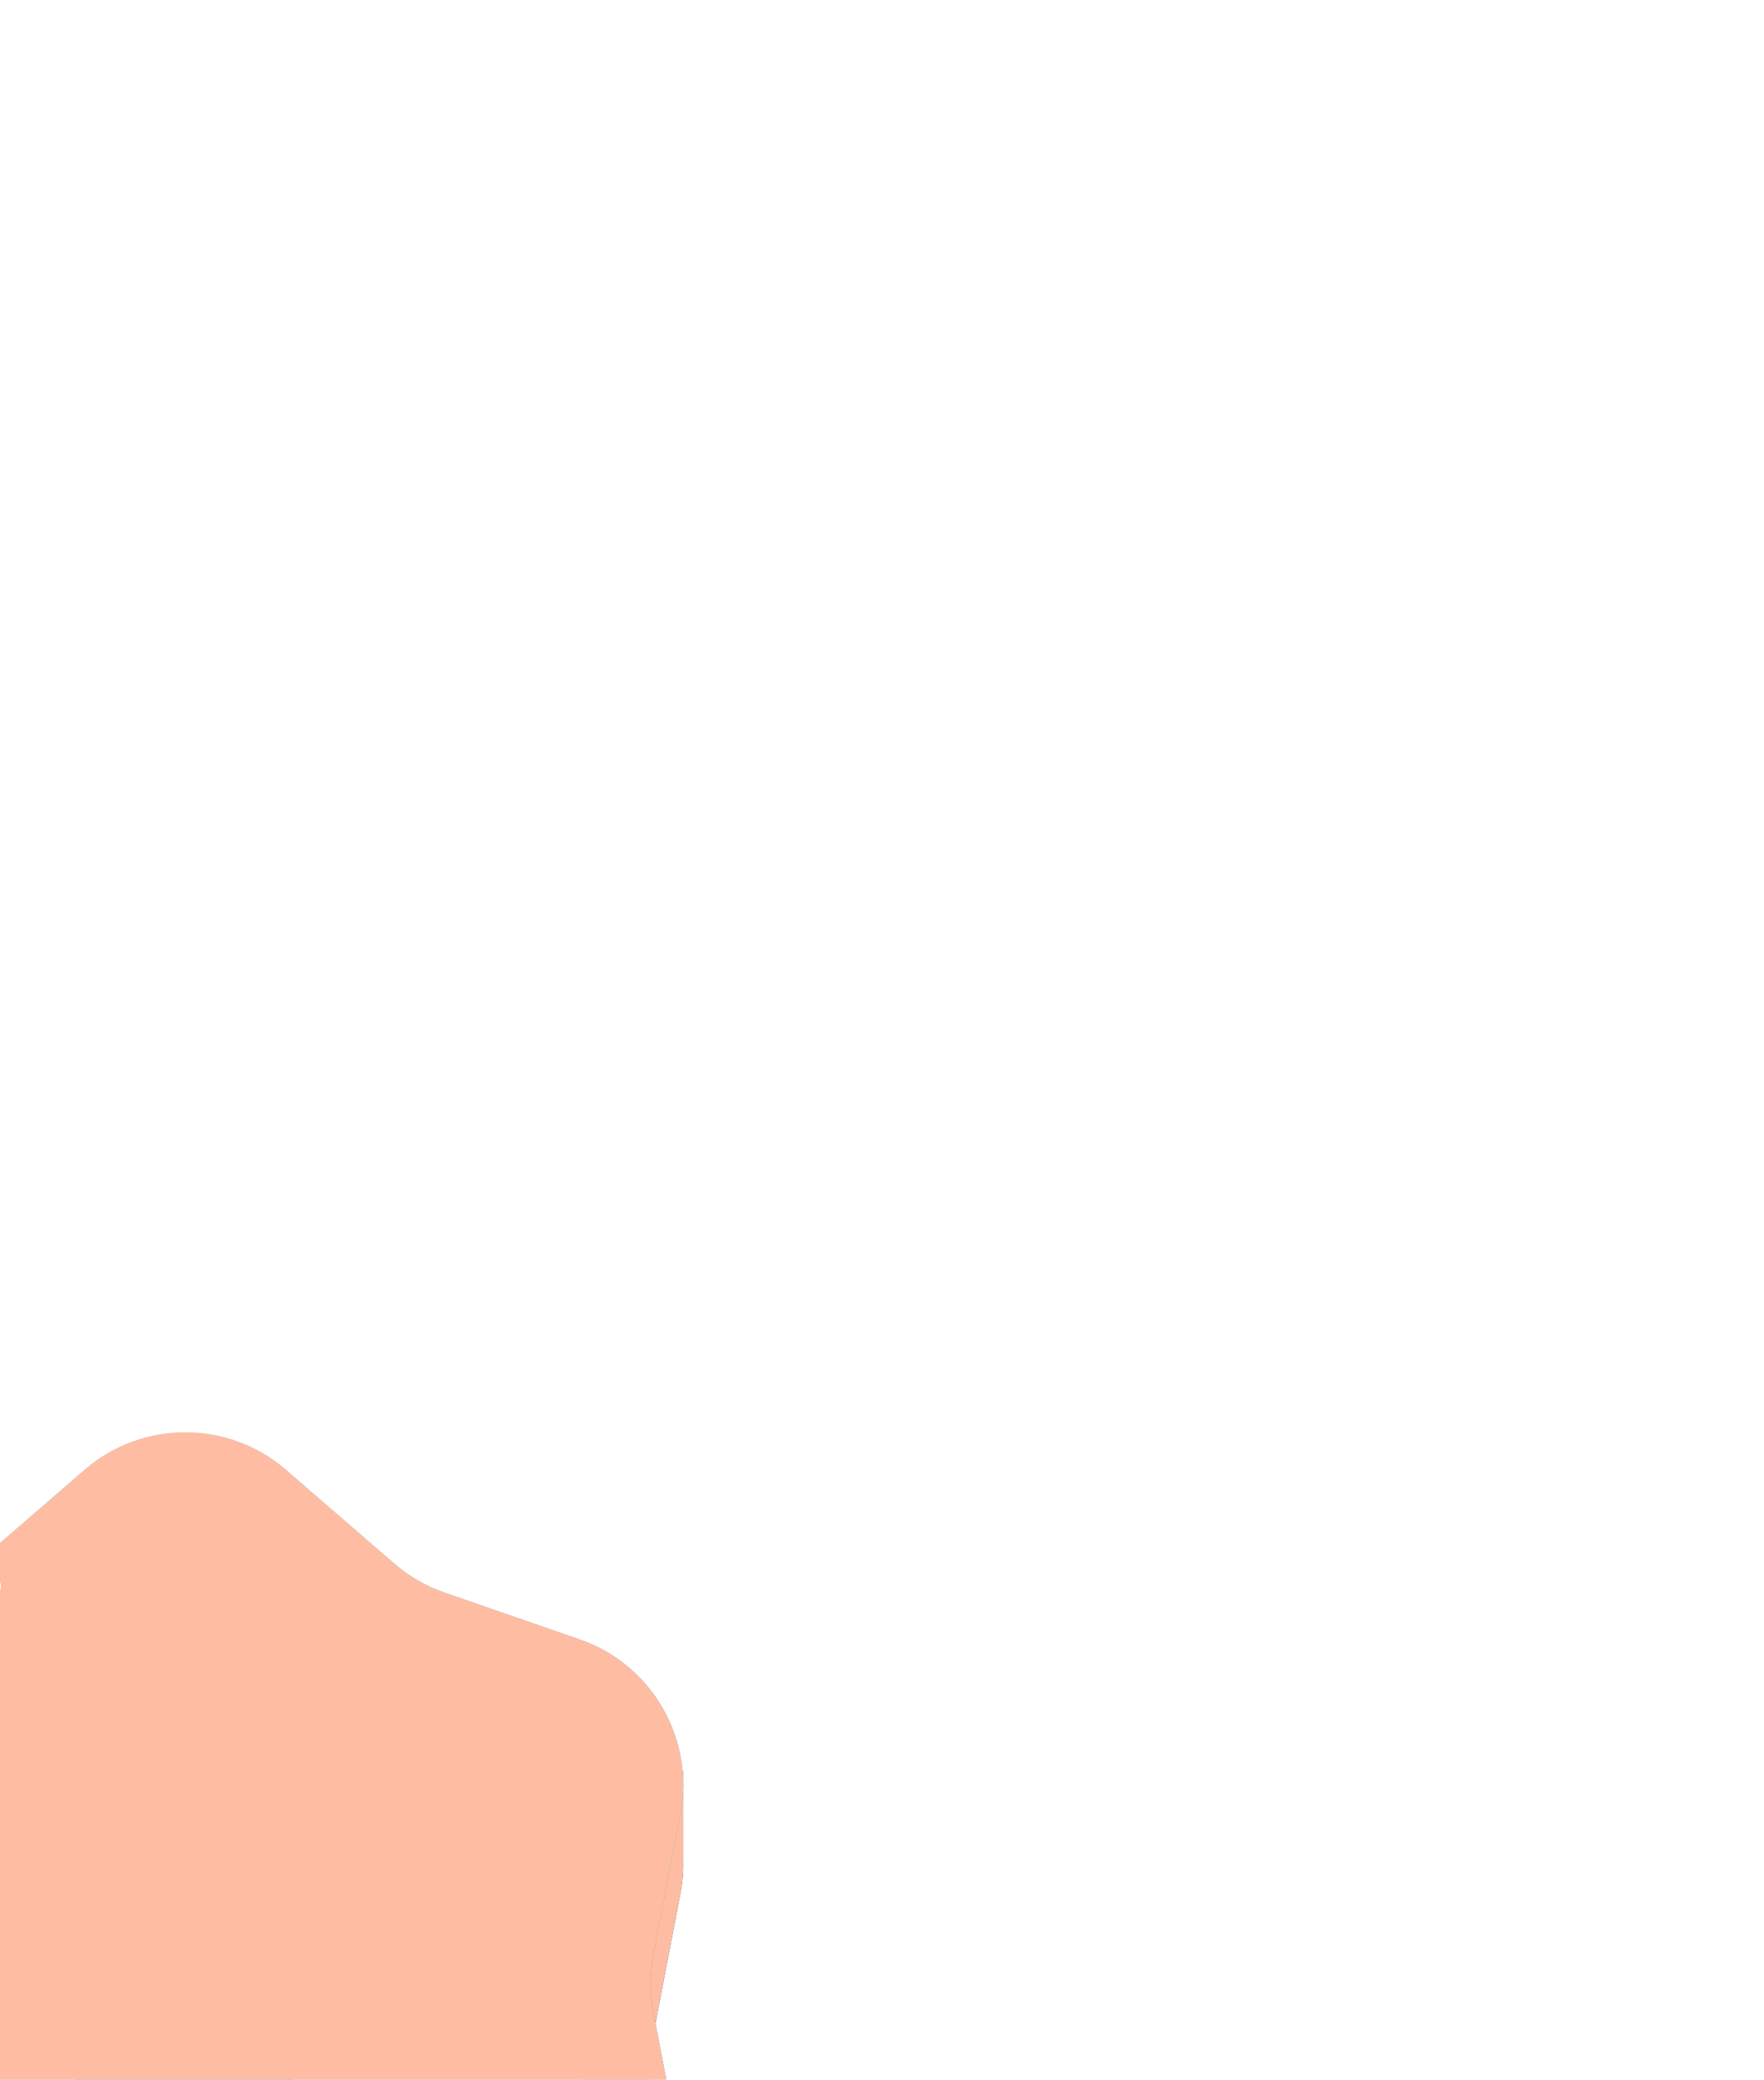 <svg width="391" height="461" viewBox="0 0 391 461" fill="none" xmlns="http://www.w3.org/2000/svg">
<g filter="url(#filter0_ddddd_6_1662)">
<path d="M234.754 37.488C247.563 26.403 266.568 26.403 279.377 37.488L303.377 58.256C306.648 61.087 310.428 63.269 314.515 64.687L344.501 75.087C352.691 77.928 359.179 83.625 363.133 90.741L367.413 86.46V106.277C367.486 108.734 367.293 111.23 366.812 113.731L360.826 144.9C360.01 149.148 360.01 153.513 360.826 157.761L364.919 179.069L367.413 176.574V194.38C367.433 195.05 367.433 195.719 367.413 196.384V197.654L367.354 197.622C366.468 211.011 357.694 222.999 344.501 227.575L314.515 237.975C310.428 239.392 306.648 241.575 303.377 244.406L279.377 265.174C266.568 276.258 247.563 276.258 234.754 265.174L210.754 244.406C207.483 241.575 203.703 239.392 199.616 237.975L169.63 227.575C156.441 223 147.668 211.017 146.778 197.633L146.739 197.654V196.934C146.691 195.906 146.691 194.87 146.739 193.829V176.574L149.216 179.052L153.305 157.761C154.121 153.513 154.121 149.148 153.305 144.9L147.319 113.731C146.73 110.665 146.573 107.605 146.808 104.618V86.46L151.03 90.683C154.988 83.594 161.462 77.92 169.63 75.087L199.616 64.687C203.703 63.269 207.483 61.087 210.754 58.256L234.754 37.488Z" fill="#0C3855"/>
<g style="mix-blend-mode:color">
<path d="M234.754 37.488C247.563 26.403 266.568 26.403 279.377 37.488L303.377 58.256C306.648 61.087 310.428 63.269 314.515 64.687L344.501 75.087C352.691 77.928 359.179 83.625 363.133 90.741L367.413 86.46V106.277C367.486 108.734 367.293 111.23 366.812 113.731L360.826 144.9C360.01 149.148 360.01 153.513 360.826 157.761L364.919 179.069L367.413 176.574V194.38C367.433 195.05 367.433 195.719 367.413 196.384V197.654L367.354 197.622C366.468 211.011 357.694 222.999 344.501 227.575L314.515 237.975C310.428 239.392 306.648 241.575 303.377 244.406L279.377 265.174C266.568 276.258 247.563 276.258 234.754 265.174L210.754 244.406C207.483 241.575 203.703 239.392 199.616 237.975L169.63 227.575C156.441 223 147.668 211.017 146.778 197.633L146.739 197.654V196.934C146.691 195.906 146.691 194.87 146.739 193.829V176.574L149.216 179.052L153.305 157.761C154.121 153.513 154.121 149.148 153.305 144.9L147.319 113.731C146.73 110.665 146.573 107.605 146.808 104.618V86.46L151.03 90.683C154.988 83.594 161.462 77.92 169.63 75.087L199.616 64.687C203.703 63.269 207.483 61.087 210.754 58.256L234.754 37.488Z" fill="#FEBDA3"/>
</g>
<path d="M234.753 19.82C247.562 8.735 266.567 8.735 279.376 19.82L303.376 40.588C306.647 43.419 310.427 45.601 314.514 47.019L344.5 57.419C360.504 62.97 370.006 79.428 366.811 96.063L360.825 127.232C360.009 131.481 360.009 135.845 360.825 140.094L366.811 171.262C370.006 187.898 360.504 204.356 344.5 209.907L314.514 220.307C310.427 221.725 306.647 223.907 303.376 226.738L279.376 247.506C266.567 258.591 247.562 258.591 234.753 247.506L210.753 226.738C207.482 223.907 203.702 221.725 199.615 220.307L169.629 209.907C153.625 204.356 144.123 187.898 147.318 171.263L153.304 140.094C154.12 135.845 154.12 131.481 153.304 127.232L147.318 96.064C144.123 79.428 153.625 62.97 169.629 57.419L199.615 47.019C203.702 45.601 207.482 43.419 210.753 40.588L234.753 19.82Z" fill="url(#paint0_radial_6_1662)"/>
<path d="M234.753 19.82C247.562 8.735 266.567 8.735 279.376 19.82L303.376 40.588C306.647 43.419 310.427 45.601 314.514 47.019L344.5 57.419C360.504 62.97 370.006 79.428 366.811 96.063L360.825 127.232C360.009 131.481 360.009 135.845 360.825 140.094L366.811 171.262C370.006 187.898 360.504 204.356 344.5 209.907L314.514 220.307C310.427 221.725 306.647 223.907 303.376 226.738L279.376 247.506C266.567 258.591 247.562 258.591 234.753 247.506L210.753 226.738C207.482 223.907 203.702 221.725 199.615 220.307L169.629 209.907C153.625 204.356 144.123 187.898 147.318 171.263L153.304 140.094C154.12 135.845 154.12 131.481 153.304 127.232L147.318 96.064C144.123 79.428 153.625 62.97 169.629 57.419L199.615 47.019C203.702 45.601 207.482 43.419 210.753 40.588L234.753 19.82Z" fill="white" fill-opacity="0.1" style="mix-blend-mode:color-dodge"/>
<path d="M240.879 38.405C250.171 30.364 263.958 30.364 273.25 38.405L295.539 57.693C297.912 59.746 300.654 61.33 303.619 62.358L331.468 72.017C343.078 76.044 349.971 87.983 347.653 100.051L342.094 128.998C341.502 132.08 341.502 135.246 342.094 138.328L347.653 167.275C349.971 179.343 343.078 191.282 331.468 195.309L303.619 204.968C300.654 205.996 297.912 207.58 295.539 209.633L273.25 228.921C263.958 236.962 250.171 236.962 240.879 228.921L218.59 209.633C216.217 207.58 213.475 205.996 210.51 204.968L182.661 195.309C171.052 191.282 164.158 179.343 166.476 167.275L172.035 138.328C172.627 135.246 172.627 132.08 172.035 128.998L166.476 100.051C164.158 87.983 171.052 76.044 182.661 72.017L210.51 62.358C213.475 61.33 216.217 59.746 218.59 57.693L240.879 38.405Z" fill="white" fill-opacity="0.2" style="mix-blend-mode:screen"/>
<path d="M252.56 99.064C254.368 95.274 259.762 95.274 261.571 99.064L269.505 115.692C270.233 117.217 271.683 118.27 273.358 118.491L291.624 120.899C295.787 121.448 297.454 126.578 294.409 129.469L281.047 142.153C279.821 143.317 279.267 145.021 279.575 146.683L282.929 164.799C283.694 168.928 279.33 172.098 275.64 170.095L259.447 161.307C257.961 160.501 256.169 160.501 254.684 161.307L238.491 170.095C234.801 172.098 230.437 168.928 231.201 164.799L234.556 146.683C234.864 145.021 234.31 143.317 233.084 142.153L219.722 129.469C216.677 126.578 218.343 121.448 222.506 120.899L240.773 118.491C242.448 118.27 243.898 117.217 244.625 115.692L252.56 99.064Z" fill="#124344"/>
<g style="mix-blend-mode:multiply" opacity="0.3">
<path d="M253.215 273.316C246.431 272.634 239.811 269.92 234.326 265.174L210.326 244.406C207.055 241.575 203.275 239.393 199.188 237.975L169.202 227.575C156.013 223 147.24 211.018 146.35 197.633L146.311 197.654V196.934C146.263 195.906 146.263 194.87 146.311 193.829V181.389L166.518 164.829C164.074 178.373 171.852 191.709 184.885 196.229L209.492 204.764C212.846 205.927 215.948 207.718 218.632 210.041L238.327 227.084C242.662 230.836 247.863 233.04 253.215 233.697V273.316Z" fill="#124344"/>
</g>
<g style="mix-blend-mode:soft-light">
<path d="M255.877 33.431C262.655 33.247 269.486 35.518 274.945 40.242L294.64 57.285C297.324 59.608 300.426 61.399 303.78 62.562L328.387 71.097C336.216 73.812 342.15 79.709 345.109 86.922L366.326 82.88C363.994 71.36 355.77 61.476 344.073 57.419L314.087 47.019C310 45.601 306.22 43.419 302.949 40.588L278.949 19.82C272.34 14.101 264.083 11.333 255.877 11.515V33.431Z" fill="white"/>
</g>
<g style="mix-blend-mode:color">
<path d="M234.753 19.82C247.562 8.735 266.567 8.735 279.376 19.82L303.376 40.588C306.647 43.419 310.427 45.601 314.514 47.019L344.5 57.419C360.504 62.97 370.006 79.428 366.811 96.063L360.825 127.232C360.009 131.481 360.009 135.845 360.825 140.094L366.811 171.262C370.006 187.898 360.504 204.356 344.5 209.907L314.514 220.307C310.427 221.725 306.647 223.907 303.376 226.738L279.376 247.506C266.567 258.591 247.562 258.591 234.753 247.506L210.753 226.738C207.482 223.907 203.702 221.725 199.615 220.307L169.629 209.907C153.625 204.356 144.123 187.898 147.318 171.263L153.304 140.094C154.12 135.845 154.12 131.481 153.304 127.232L147.318 96.064C144.123 79.428 153.625 62.97 169.629 57.419L199.615 47.019C203.702 45.601 207.482 43.419 210.753 40.588L234.753 19.82Z" fill="#FEBDA3"/>
</g>
<path d="M197.332 30.853C198.161 28.615 201.327 28.615 202.155 30.853L205.08 38.757C205.341 39.461 205.896 40.016 206.599 40.276L214.503 43.201C216.742 44.03 216.742 47.196 214.503 48.024L206.599 50.949C205.896 51.209 205.341 51.764 205.08 52.468L202.155 60.372C201.327 62.611 198.161 62.611 197.332 60.372L194.408 52.468C194.147 51.764 193.592 51.209 192.888 50.949L184.984 48.024C182.746 47.196 182.746 44.03 184.984 43.201L192.888 40.276C193.592 40.016 194.147 39.461 194.408 38.757L197.332 30.853Z" fill="white"/>
<path d="M314.742 190.157C315.279 188.707 317.33 188.707 317.867 190.157L319.761 195.277C319.93 195.733 320.29 196.093 320.746 196.261L325.866 198.156C327.316 198.693 327.316 200.744 325.866 201.28L320.746 203.175C320.29 203.344 319.93 203.703 319.761 204.159L317.867 209.28C317.33 210.73 315.279 210.73 314.742 209.28L312.848 204.159C312.679 203.703 312.319 203.344 311.863 203.175L306.743 201.28C305.293 200.744 305.293 198.693 306.743 198.156L311.863 196.261C312.319 196.093 312.679 195.733 312.848 195.277L314.742 190.157Z" fill="white"/>
</g>
<defs>
<filter id="filter0_ddddd_6_1662" x="0.275" y="2.506" width="378.153" height="457.981" filterUnits="userSpaceOnUse" color-interpolation-filters="sRGB">
<feFlood flood-opacity="0" result="BackgroundImageFix"/>
<feColorMatrix in="SourceAlpha" type="matrix" values="0 0 0 0 0 0 0 0 0 0 0 0 0 0 0 0 0 0 127 0" result="hardAlpha"/>
<feOffset dx="-4" dy="6"/>
<feGaussianBlur stdDeviation="7.5"/>
<feColorMatrix type="matrix" values="0 0 0 0 0.102 0 0 0 0 0.031 0 0 0 0 0.169 0 0 0 0.98 0"/>
<feBlend mode="normal" in2="BackgroundImageFix" result="effect1_dropShadow_6_1662"/>
<feColorMatrix in="SourceAlpha" type="matrix" values="0 0 0 0 0 0 0 0 0 0 0 0 0 0 0 0 0 0 127 0" result="hardAlpha"/>
<feOffset dx="-16" dy="22"/>
<feGaussianBlur stdDeviation="13.5"/>
<feColorMatrix type="matrix" values="0 0 0 0 0.102 0 0 0 0 0.031 0 0 0 0 0.169 0 0 0 0.85 0"/>
<feBlend mode="normal" in2="effect1_dropShadow_6_1662" result="effect2_dropShadow_6_1662"/>
<feColorMatrix in="SourceAlpha" type="matrix" values="0 0 0 0 0 0 0 0 0 0 0 0 0 0 0 0 0 0 127 0" result="hardAlpha"/>
<feOffset dx="-35" dy="50"/>
<feGaussianBlur stdDeviation="18.5"/>
<feColorMatrix type="matrix" values="0 0 0 0 0.102 0 0 0 0 0.031 0 0 0 0 0.169 0 0 0 0.5 0"/>
<feBlend mode="normal" in2="effect2_dropShadow_6_1662" result="effect3_dropShadow_6_1662"/>
<feColorMatrix in="SourceAlpha" type="matrix" values="0 0 0 0 0 0 0 0 0 0 0 0 0 0 0 0 0 0 127 0" result="hardAlpha"/>
<feOffset dx="-63" dy="89"/>
<feGaussianBlur stdDeviation="22"/>
<feColorMatrix type="matrix" values="0 0 0 0 0.102 0 0 0 0 0.031 0 0 0 0 0.169 0 0 0 0.15 0"/>
<feBlend mode="normal" in2="effect3_dropShadow_6_1662" result="effect4_dropShadow_6_1662"/>
<feColorMatrix in="SourceAlpha" type="matrix" values="0 0 0 0 0 0 0 0 0 0 0 0 0 0 0 0 0 0 127 0" result="hardAlpha"/>
<feOffset dx="-98" dy="139"/>
<feGaussianBlur stdDeviation="24"/>
<feColorMatrix type="matrix" values="0 0 0 0 0.102 0 0 0 0 0.031 0 0 0 0 0.169 0 0 0 0.02 0"/>
<feBlend mode="normal" in2="effect4_dropShadow_6_1662" result="effect5_dropShadow_6_1662"/>
<feBlend mode="normal" in="SourceGraphic" in2="effect5_dropShadow_6_1662" result="shape"/>
</filter>
<radialGradient id="paint0_radial_6_1662" cx="0" cy="0" r="1" gradientUnits="userSpaceOnUse" gradientTransform="translate(257.065 0.513) rotate(90) scale(266.301)">
<stop stop-color="#95CCEA"/>
<stop offset="1" stop-color="#104D7D"/>
</radialGradient>
</defs>
</svg>

